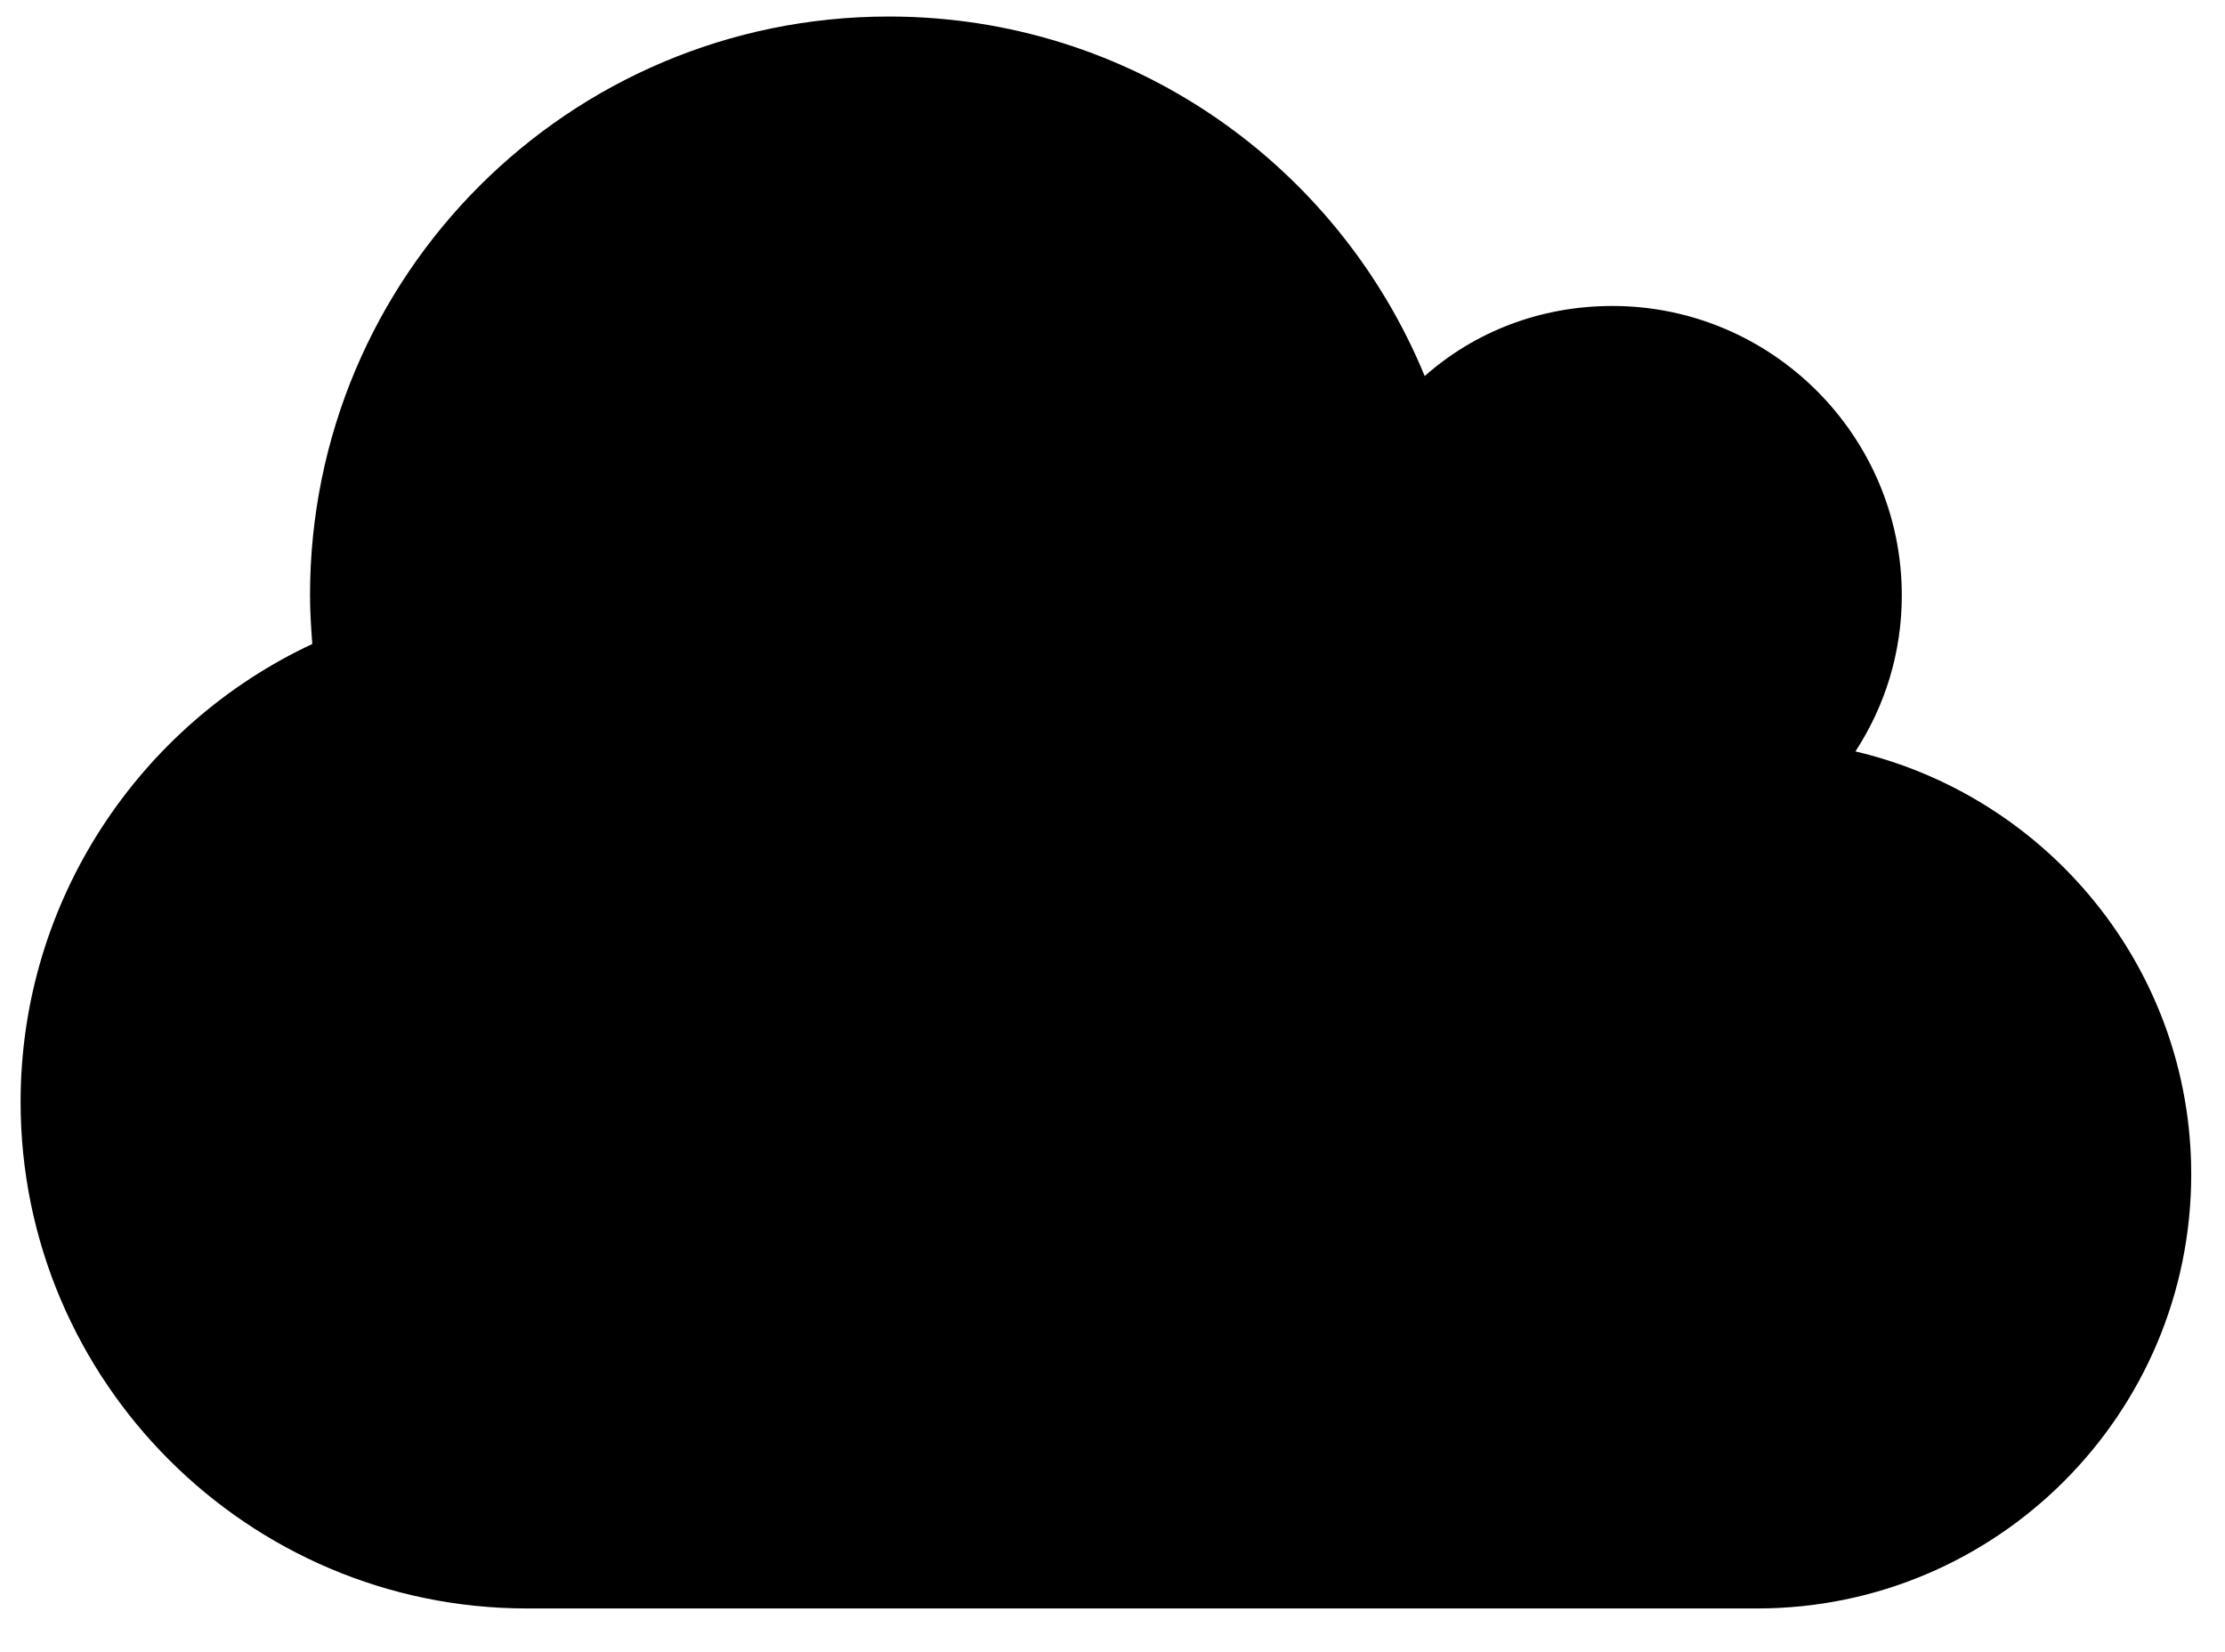 <?xml version="1.0" encoding="UTF-8" standalone="no"?>
<svg width="66px" height="49px" viewBox="0 0 66 49" version="1.1" xmlns="http://www.w3.org/2000/svg" xmlns:xlink="http://www.w3.org/1999/xlink" xmlns:sketch="http://www.bohemiancoding.com/sketch/ns">
    <!-- Generator: Sketch 3.0.4 (8053) - http://www.bohemiancoding.com/sketch -->
    <title>cloud</title>
    <desc>Created with Sketch.</desc>
    <defs></defs>
    <g id="Page-1" stroke="none" stroke-width="1" fill="none" fill-rule="evenodd" sketch:type="MSPage">
        <path d="M64.998,34.829 C64.998,28.726 60.739,23.629 55.038,22.287 C55.91,20.946 56.413,19.37 56.413,17.659 C56.413,12.931 52.557,9.075 47.828,9.075 C45.682,9.075 43.737,9.846 42.261,11.154 C39.679,4.883 33.542,0.49 26.366,0.49 C16.875,0.49 9.196,8.169 9.196,17.659 C9.196,18.129 9.229,18.632 9.263,19.101 C4.166,21.482 0.611,26.68 0.611,32.683 C0.611,40.966 7.351,47.707 15.635,47.707 L52.121,47.707 C59.23,47.707 64.998,41.939 64.998,34.829 L64.998,34.829 Z" id="cloud" fill="#000000" sketch:type="MSShapeGroup"></path>
    </g>
</svg>